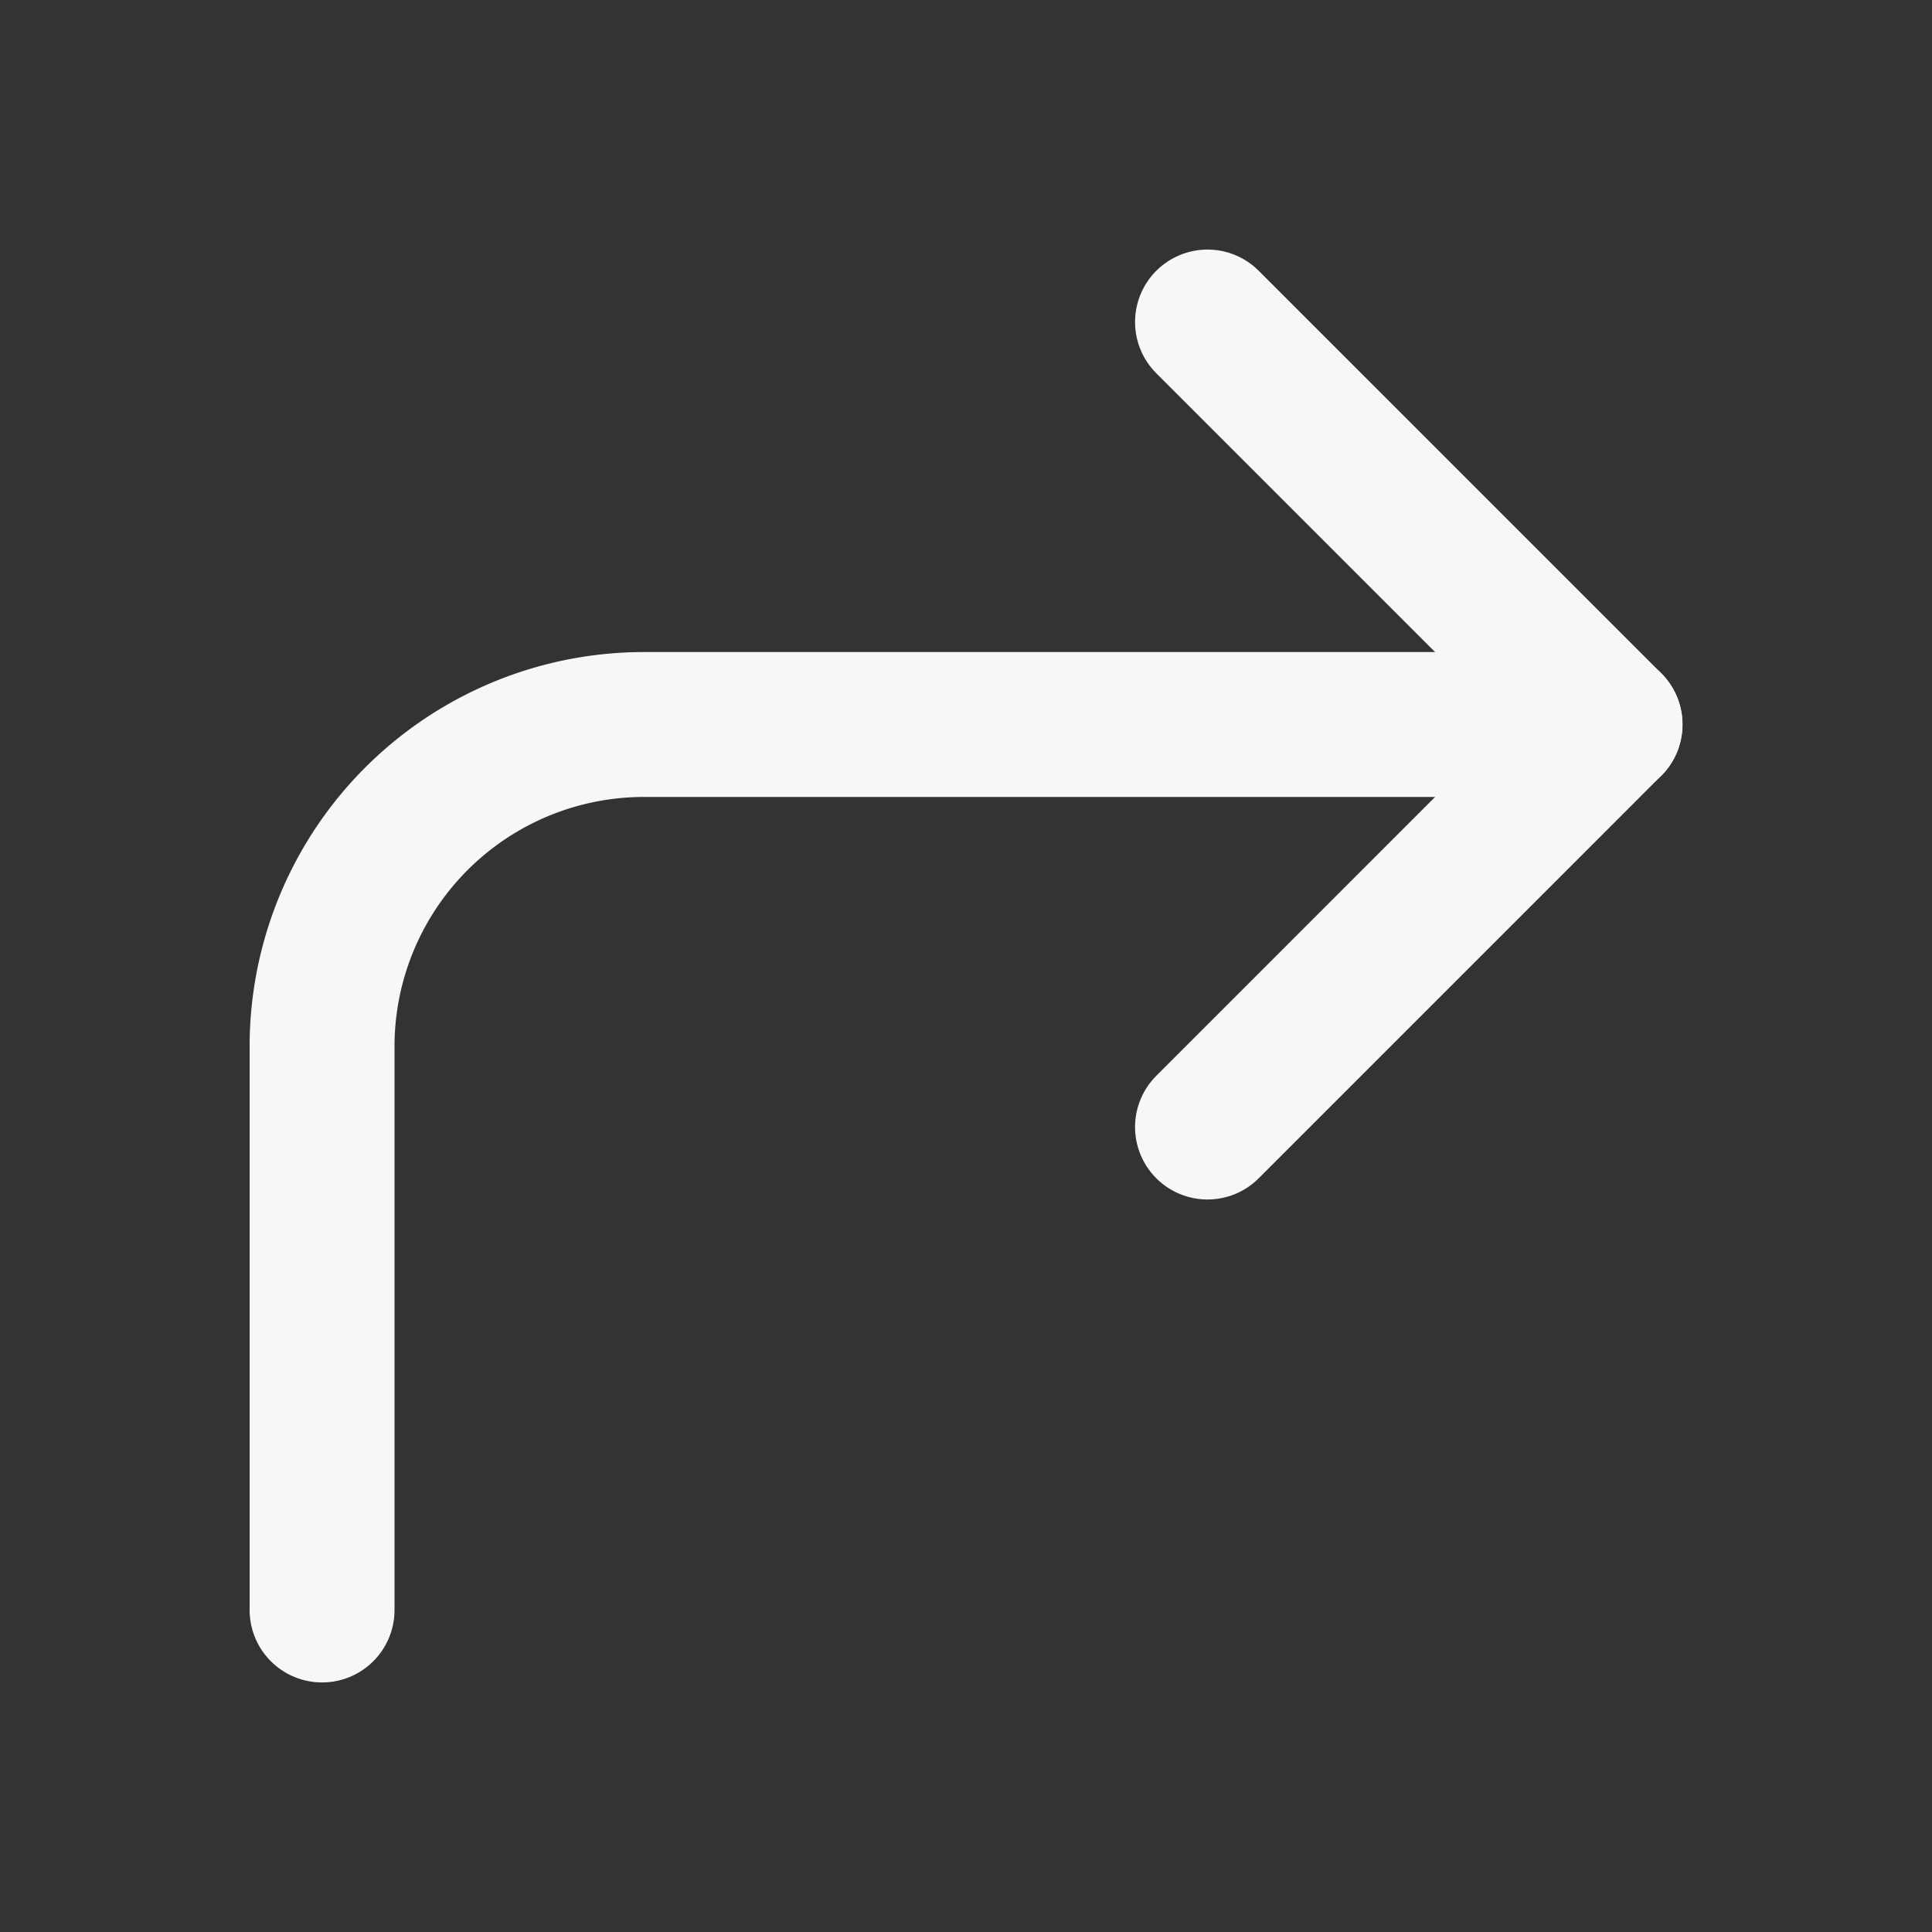 <svg width="40" height="40" fill="none" xmlns="http://www.w3.org/2000/svg"><rect width="100%" height="100%" fill="#333333" stroke="none"/><path d="M25 23.334L33.333 15 25 6.667" stroke="#F7F7FA" stroke-width="3" stroke-linecap="round" stroke-linejoin="round"/><path d="M6.668 33.333V21.667A6.667 6.667 0 0113.335 15h20" stroke="#F7F7FA" stroke-width="3" stroke-linecap="round" stroke-linejoin="round"/></svg>